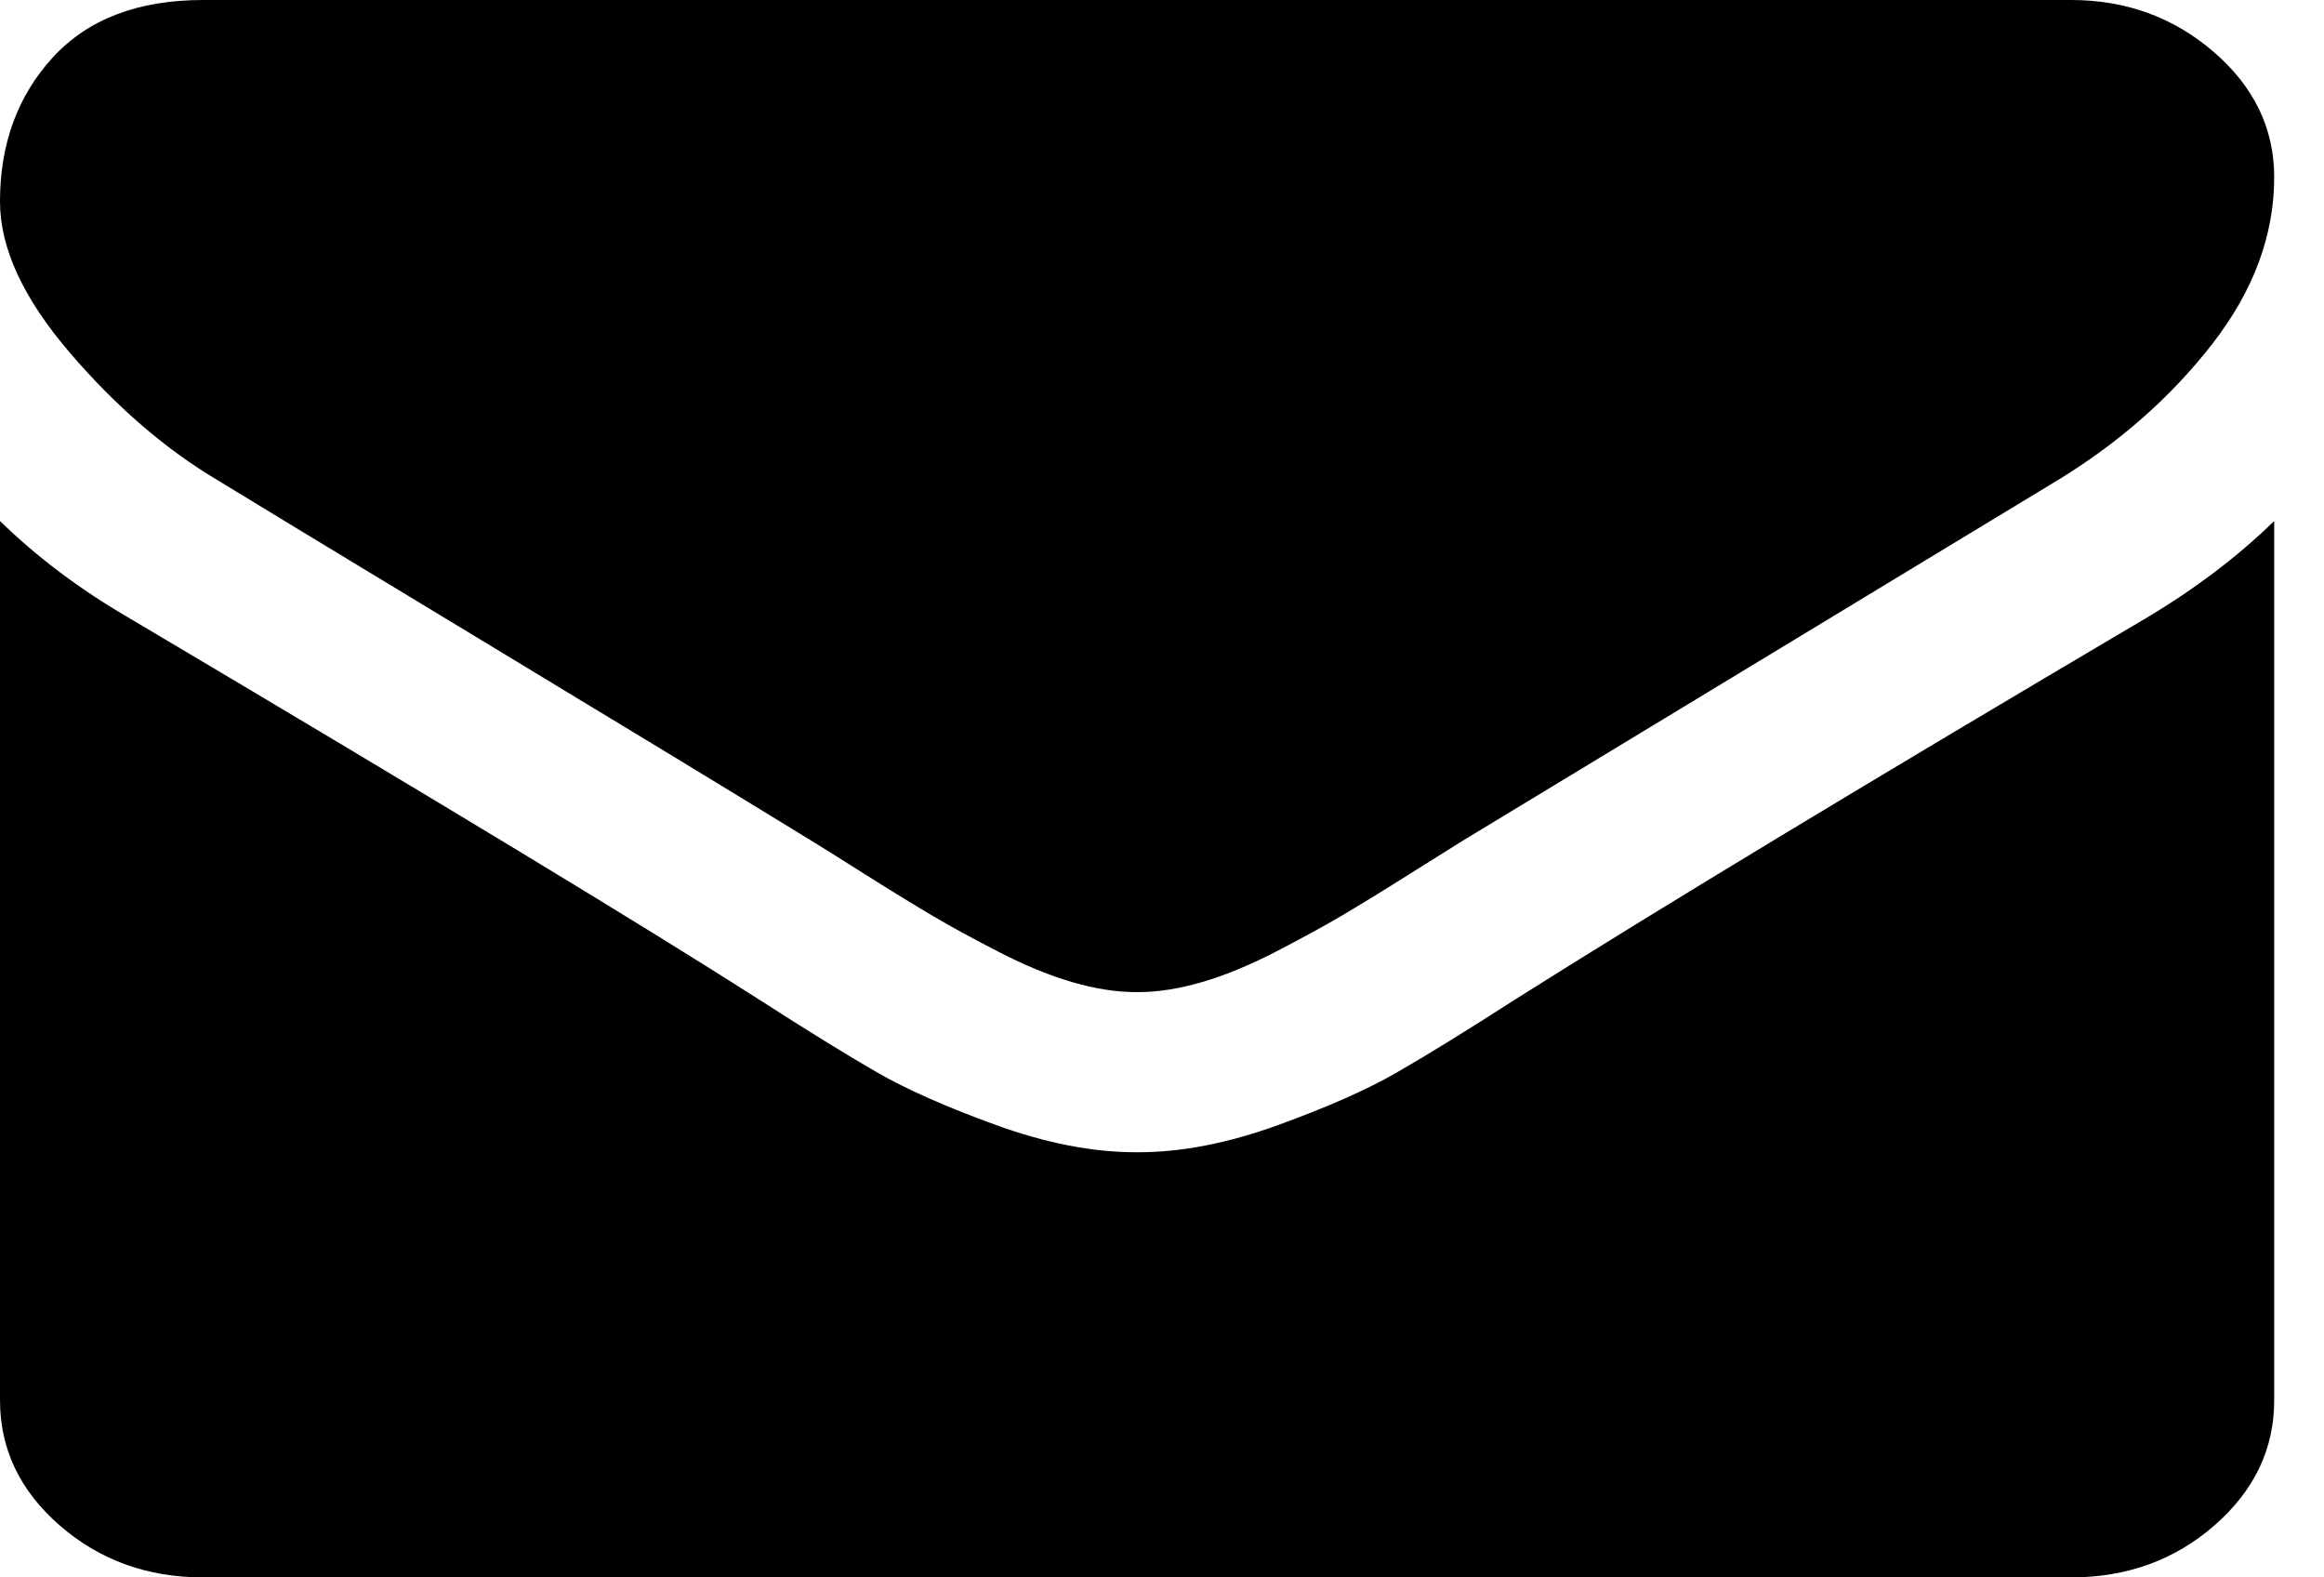 <svg width="28" height="19" viewBox="0 0 28 19" fill="none" xmlns="http://www.w3.org/2000/svg">
<path fill-rule="evenodd" clip-rule="evenodd" d="M5.764 7.689C4.021 6.635 2.976 6.002 2.63 5.789C1.998 5.415 1.401 4.901 0.841 4.248C0.28 3.594 0 2.988 0 2.427C0 1.734 0.212 1.156 0.634 0.694C1.058 0.231 1.661 0 2.447 0H24.953C25.615 0 26.189 0.209 26.673 0.627C27.157 1.045 27.4 1.547 27.4 2.134C27.4 2.837 27.149 3.507 26.65 4.148C26.151 4.788 25.529 5.335 24.785 5.788L23.515 6.557C20.42 8.431 18.459 9.619 17.629 10.123C17.528 10.185 17.311 10.321 16.979 10.53C16.648 10.739 16.373 10.907 16.154 11.036C15.934 11.166 15.669 11.309 15.359 11.47C15.048 11.629 14.755 11.75 14.48 11.83C14.204 11.91 13.95 11.95 13.715 11.95H13.685C13.45 11.95 13.195 11.91 12.919 11.83C12.645 11.75 12.351 11.63 12.041 11.47C11.729 11.309 11.464 11.166 11.245 11.036C11.026 10.907 10.751 10.739 10.42 10.53C10.089 10.321 9.872 10.185 9.77 10.123C8.843 9.554 7.508 8.743 5.764 7.689ZM18.256 12.038C19.989 10.944 22.527 9.41 25.87 7.437C26.451 7.09 26.961 6.703 27.4 6.276V16.866C27.4 17.453 27.16 17.955 26.681 18.373C26.202 18.791 25.625 19 24.953 19H2.447C1.774 19 1.198 18.791 0.718 18.373C0.239 17.955 0 17.453 0 16.866V6.276C0.448 6.712 0.963 7.099 1.544 7.437C5.234 9.624 7.767 11.158 9.143 12.038C9.724 12.412 10.196 12.703 10.557 12.911C10.919 13.121 11.401 13.334 12.002 13.552C12.604 13.77 13.164 13.879 13.685 13.879H13.715C14.236 13.879 14.795 13.77 15.397 13.552C15.998 13.334 16.48 13.121 16.841 12.911C17.203 12.703 17.675 12.412 18.256 12.038Z" fill="black"/>
</svg>
